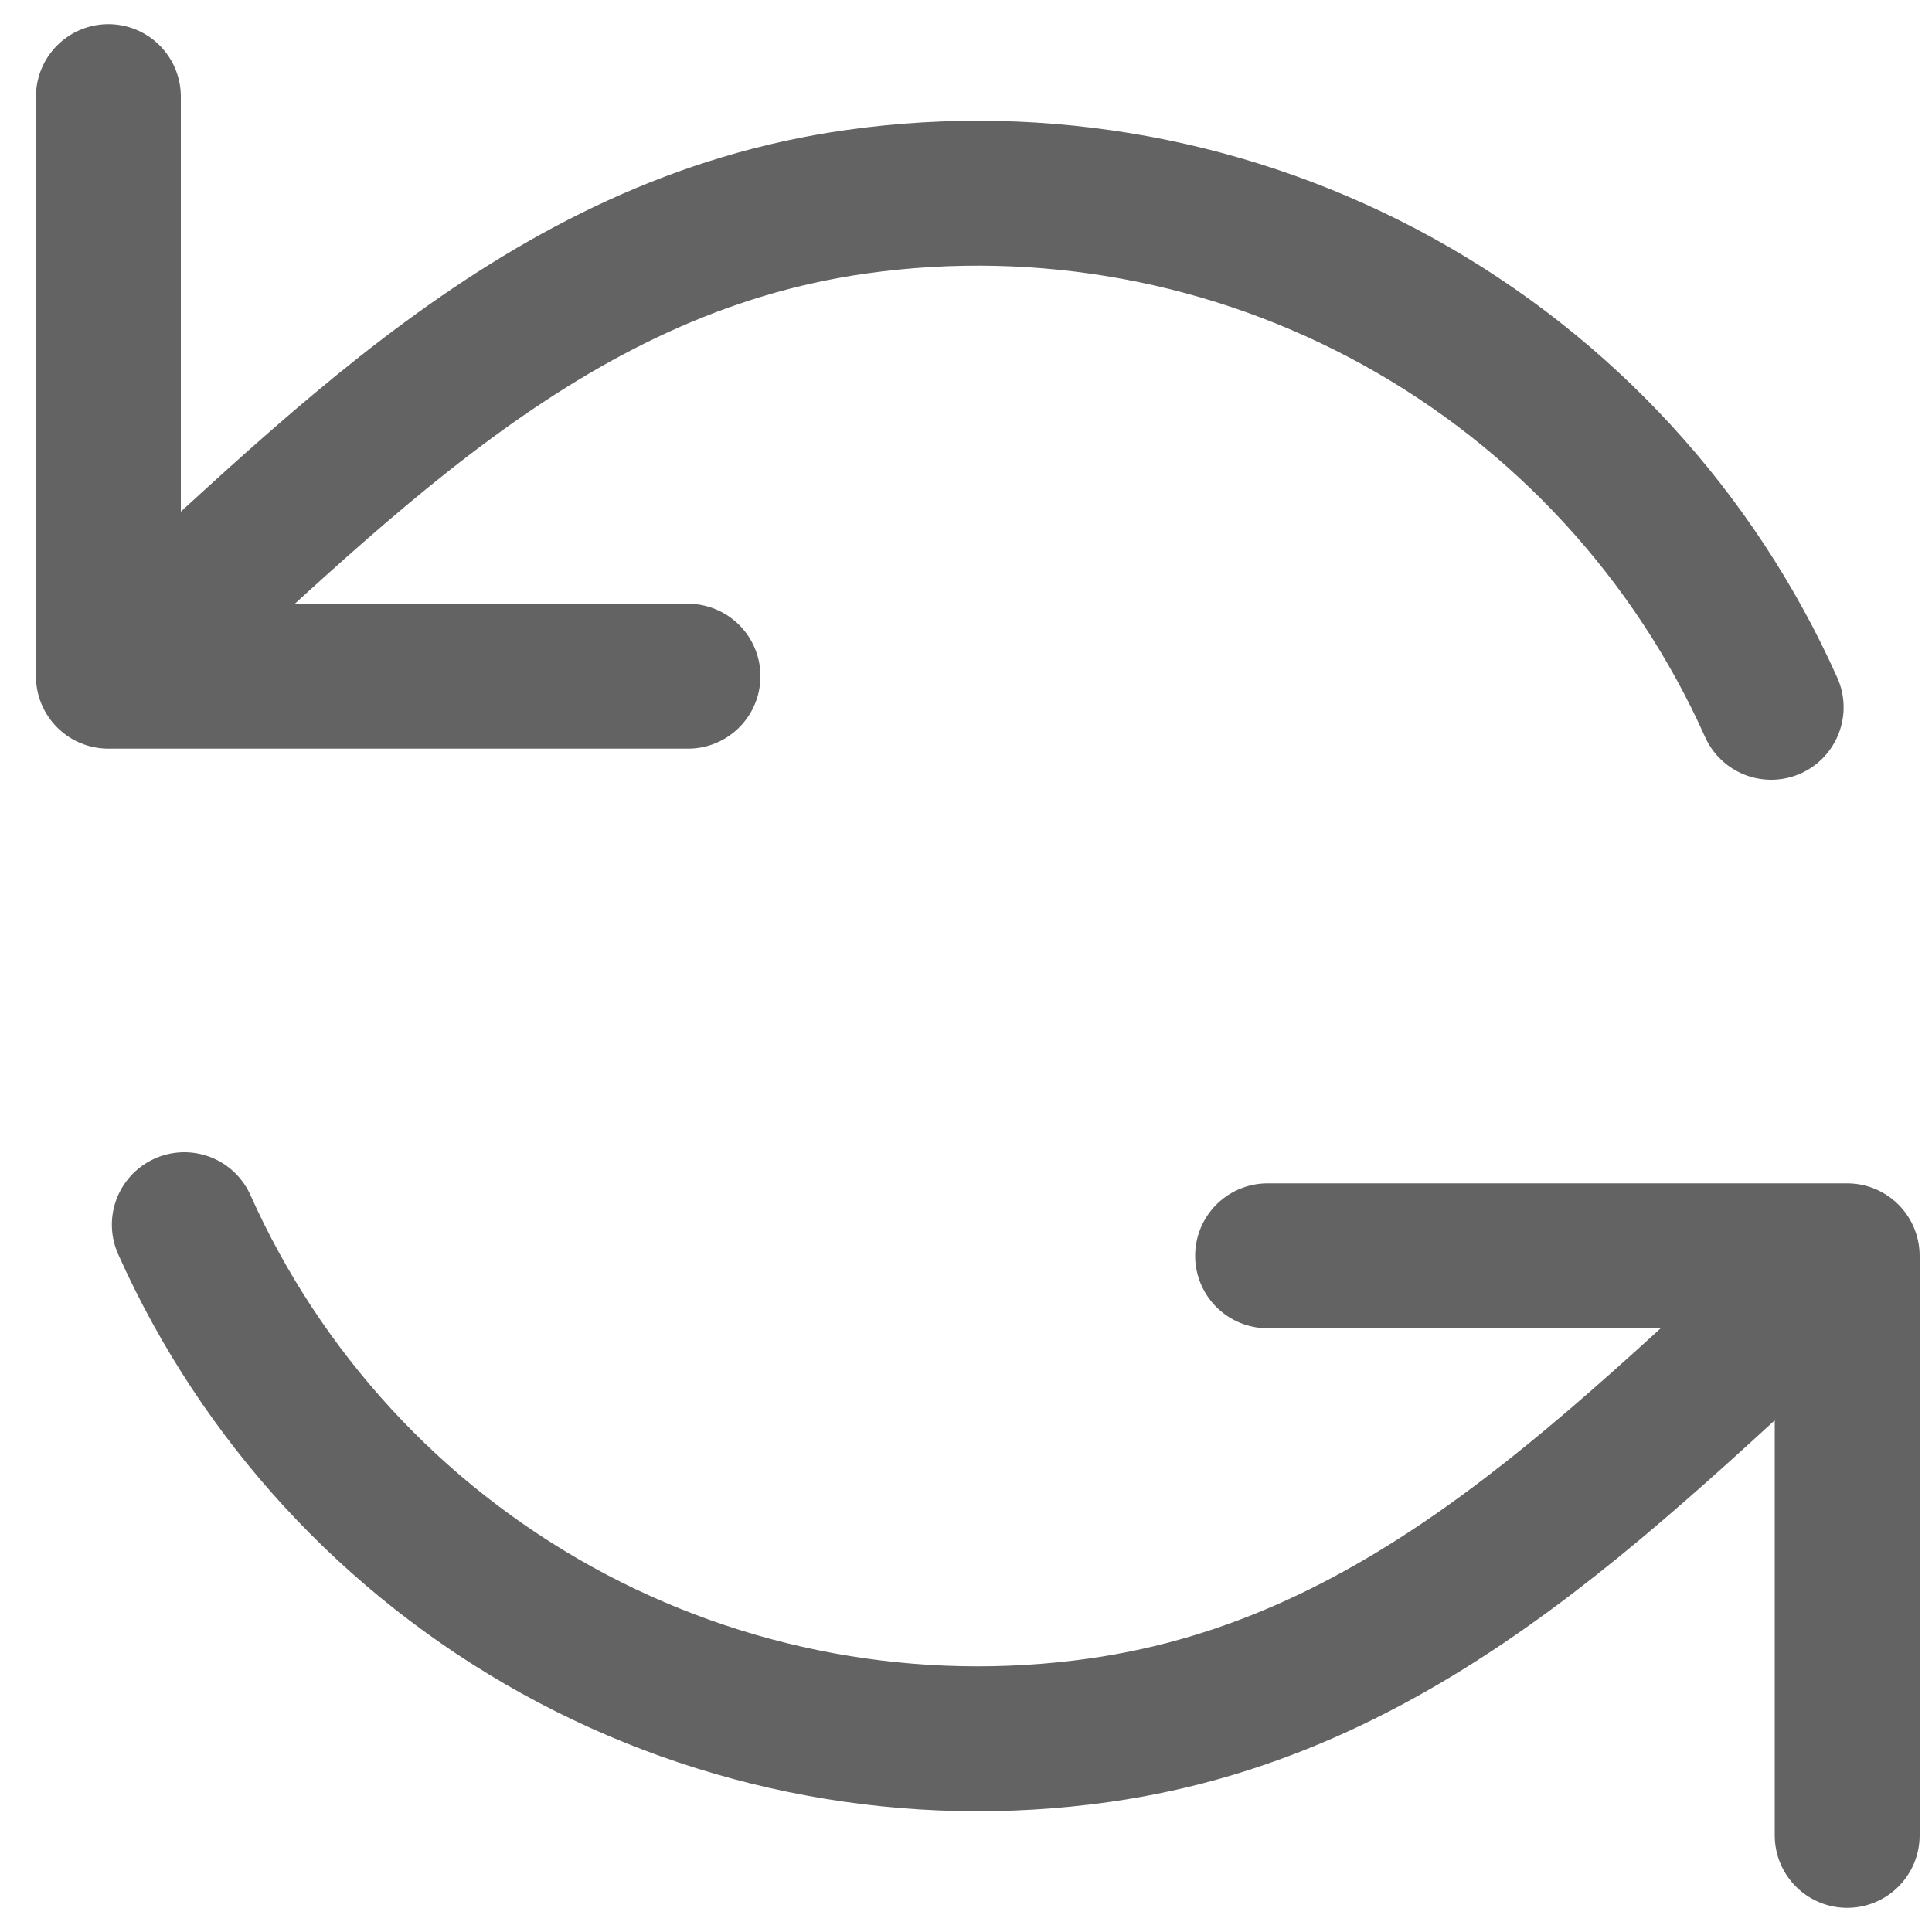 <svg width="20" height="20" viewBox="0 0 20 20" fill="none" xmlns="http://www.w3.org/2000/svg">
<path d="M1.122 1V7M1.122 7H7.122M1.122 7C3.449 4.911 5.604 2.547 8.867 2.088C10.799 1.816 12.768 2.179 14.476 3.123C16.183 4.067 17.538 5.541 18.335 7.322M19.122 19V13M19.122 13H13.122M19.122 13C16.794 15.089 14.639 17.453 11.376 17.912C9.444 18.184 7.476 17.821 5.768 16.877C4.06 15.932 2.705 14.459 1.908 12.678" stroke="#636363" stroke-width="1.5" stroke-linecap="round" stroke-linejoin="round"/>
</svg>
